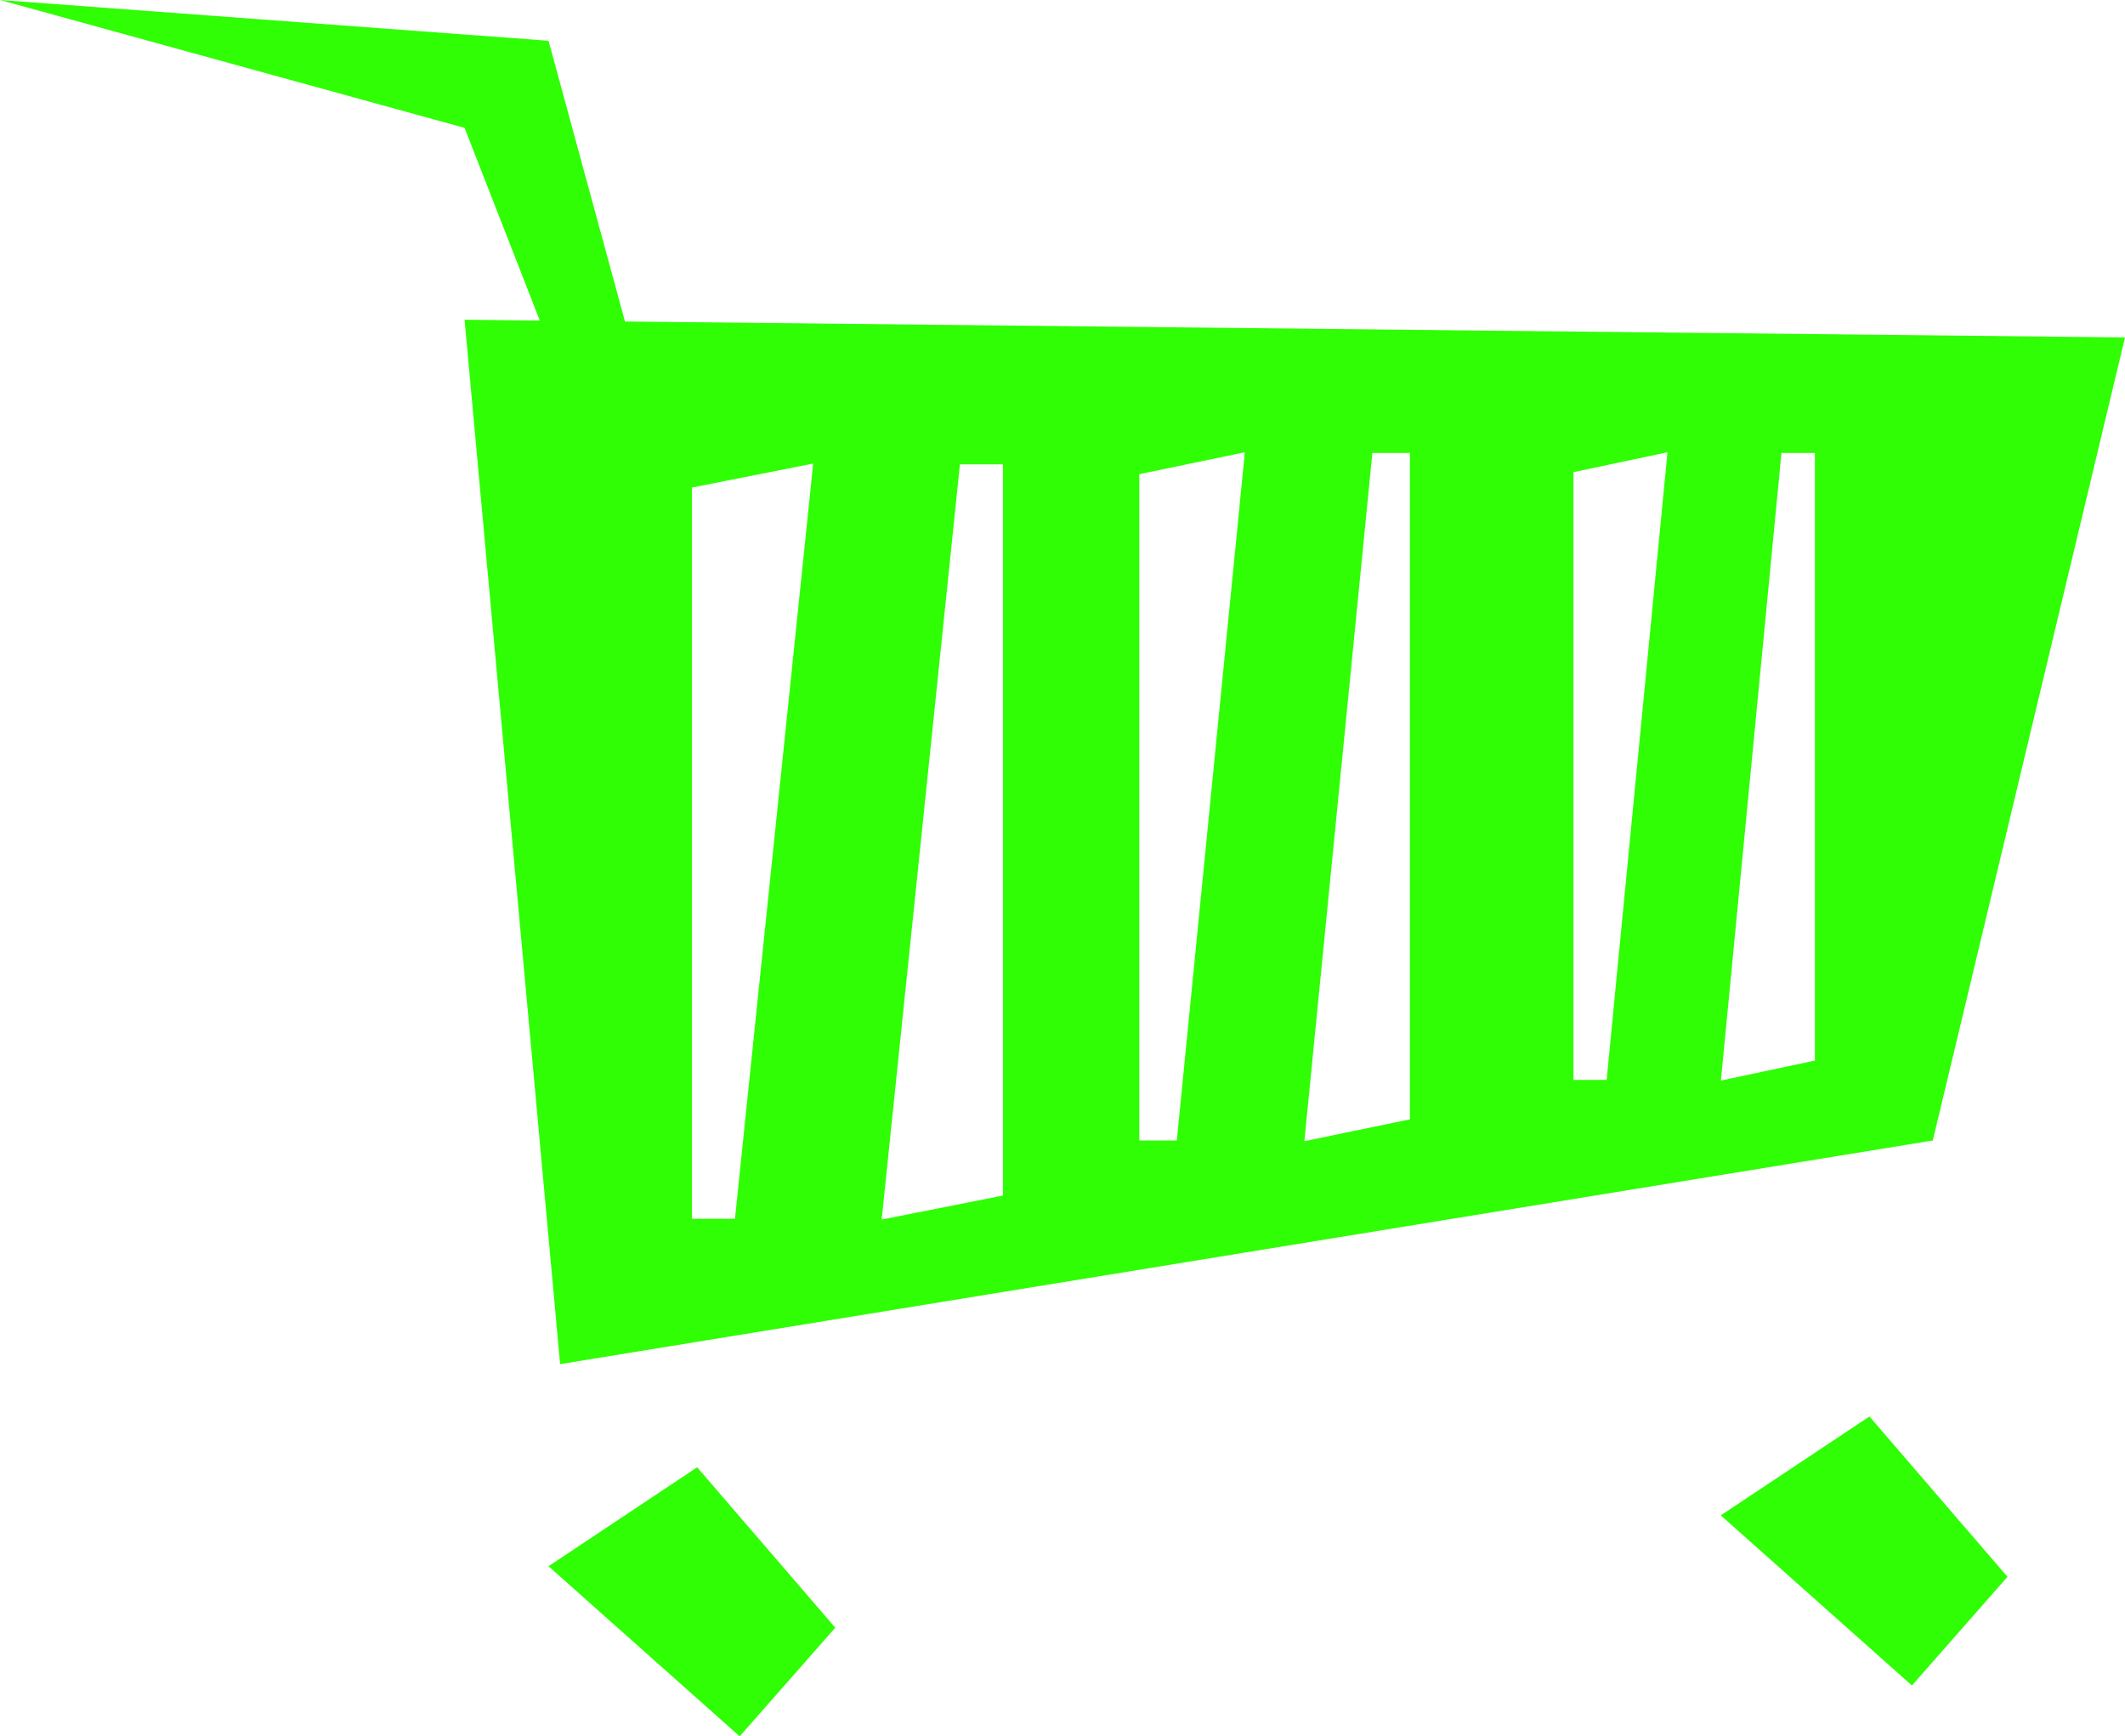 <svg id="Group_215" data-name="Group 215" xmlns="http://www.w3.org/2000/svg" width="76.844" height="62.779" viewBox="0 0 76.844 62.779">
  <path id="Path_173" data-name="Path 173" d="M80.542,61.863l-5.377,3.575,6.913,6.151,3.456-3.93Z" transform="translate(-12.939 -10.649)" fill="#2ffe04"/>
  <path id="Path_174" data-name="Path 174" d="M23.959,67.66l6.913,6.151,3.457-3.929-4.994-5.8Z" transform="translate(-4.124 -11.032)" fill="#2ffe04"/>
  <path id="Path_175" data-name="Path 175" d="M34.713,16.789h1.555V43.226l-4.385.868Zm-9.693.839,4.386-.868L26.578,44.066H25.02Zm24.608-1.252h1.357V40.471l-3.817.79Zm14.793,0h1.21V38.345l-3.4.724ZM41.2,17.144l3.816-.793-2.46,24.885H41.2ZM56.9,17.071l3.4-.72-2.2,22.693H56.9ZM0,0,16.8,4.623l2.72,6.966-2.72-.028,3.455,37.76,49.639-8.086L76.844,12.2,22.6,11.624,19.836,1.474Z" fill="#2ffe04"/>
</svg>
